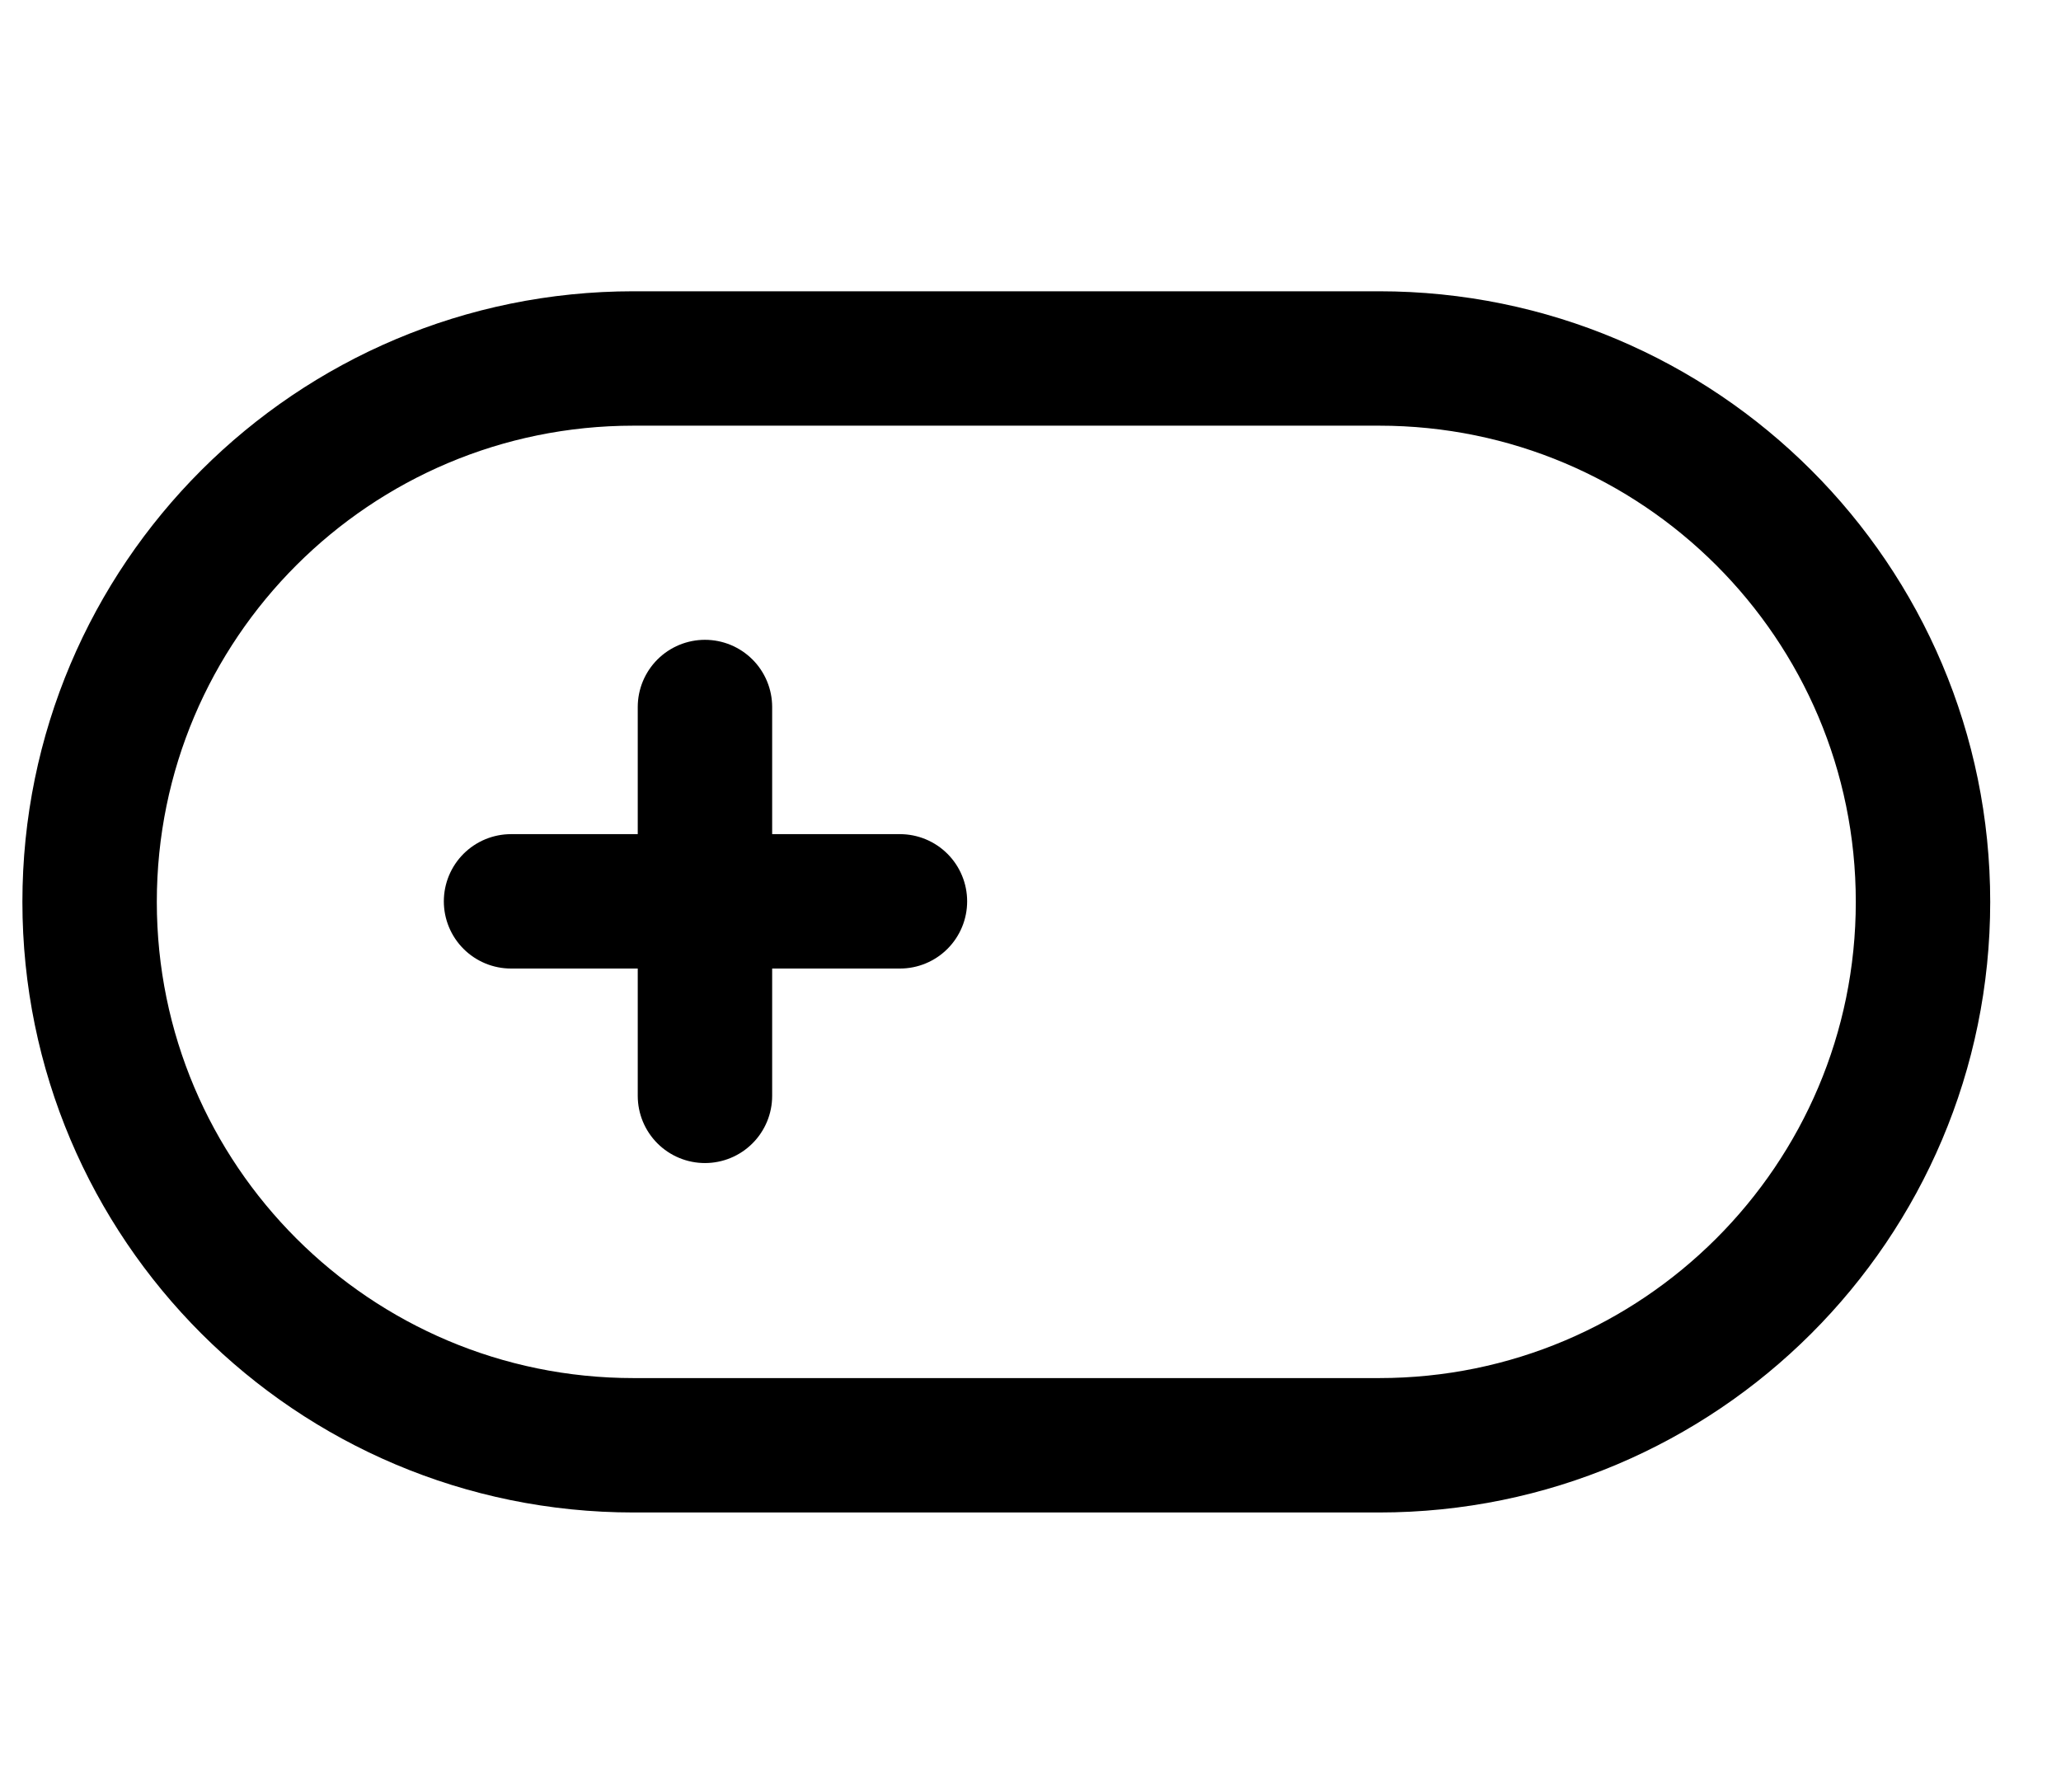 <svg width="23" height="20" viewBox="0 0 23 20" fill="none" xmlns="http://www.w3.org/2000/svg">
<path d="M7.07 4.001C3.718 4.001 1 6.716 1 10.066C1 13.415 3.718 16.131 7.07 16.131H15.39C18.742 16.131 21.46 13.415 21.46 10.066C21.46 6.716 18.742 4.001 15.39 4.001H7.07Z" stroke="black" stroke-width="1.5" stroke-linecap="round" stroke-linejoin="round"/>
<path d="M5.703 10.06H10.043" stroke="black" stroke-width="1.5" stroke-linecap="round" stroke-linejoin="round"/>
<path d="M7.867 7.891V12.231" stroke="black" stroke-width="1.5" stroke-linecap="round" stroke-linejoin="round"/>
</svg>
